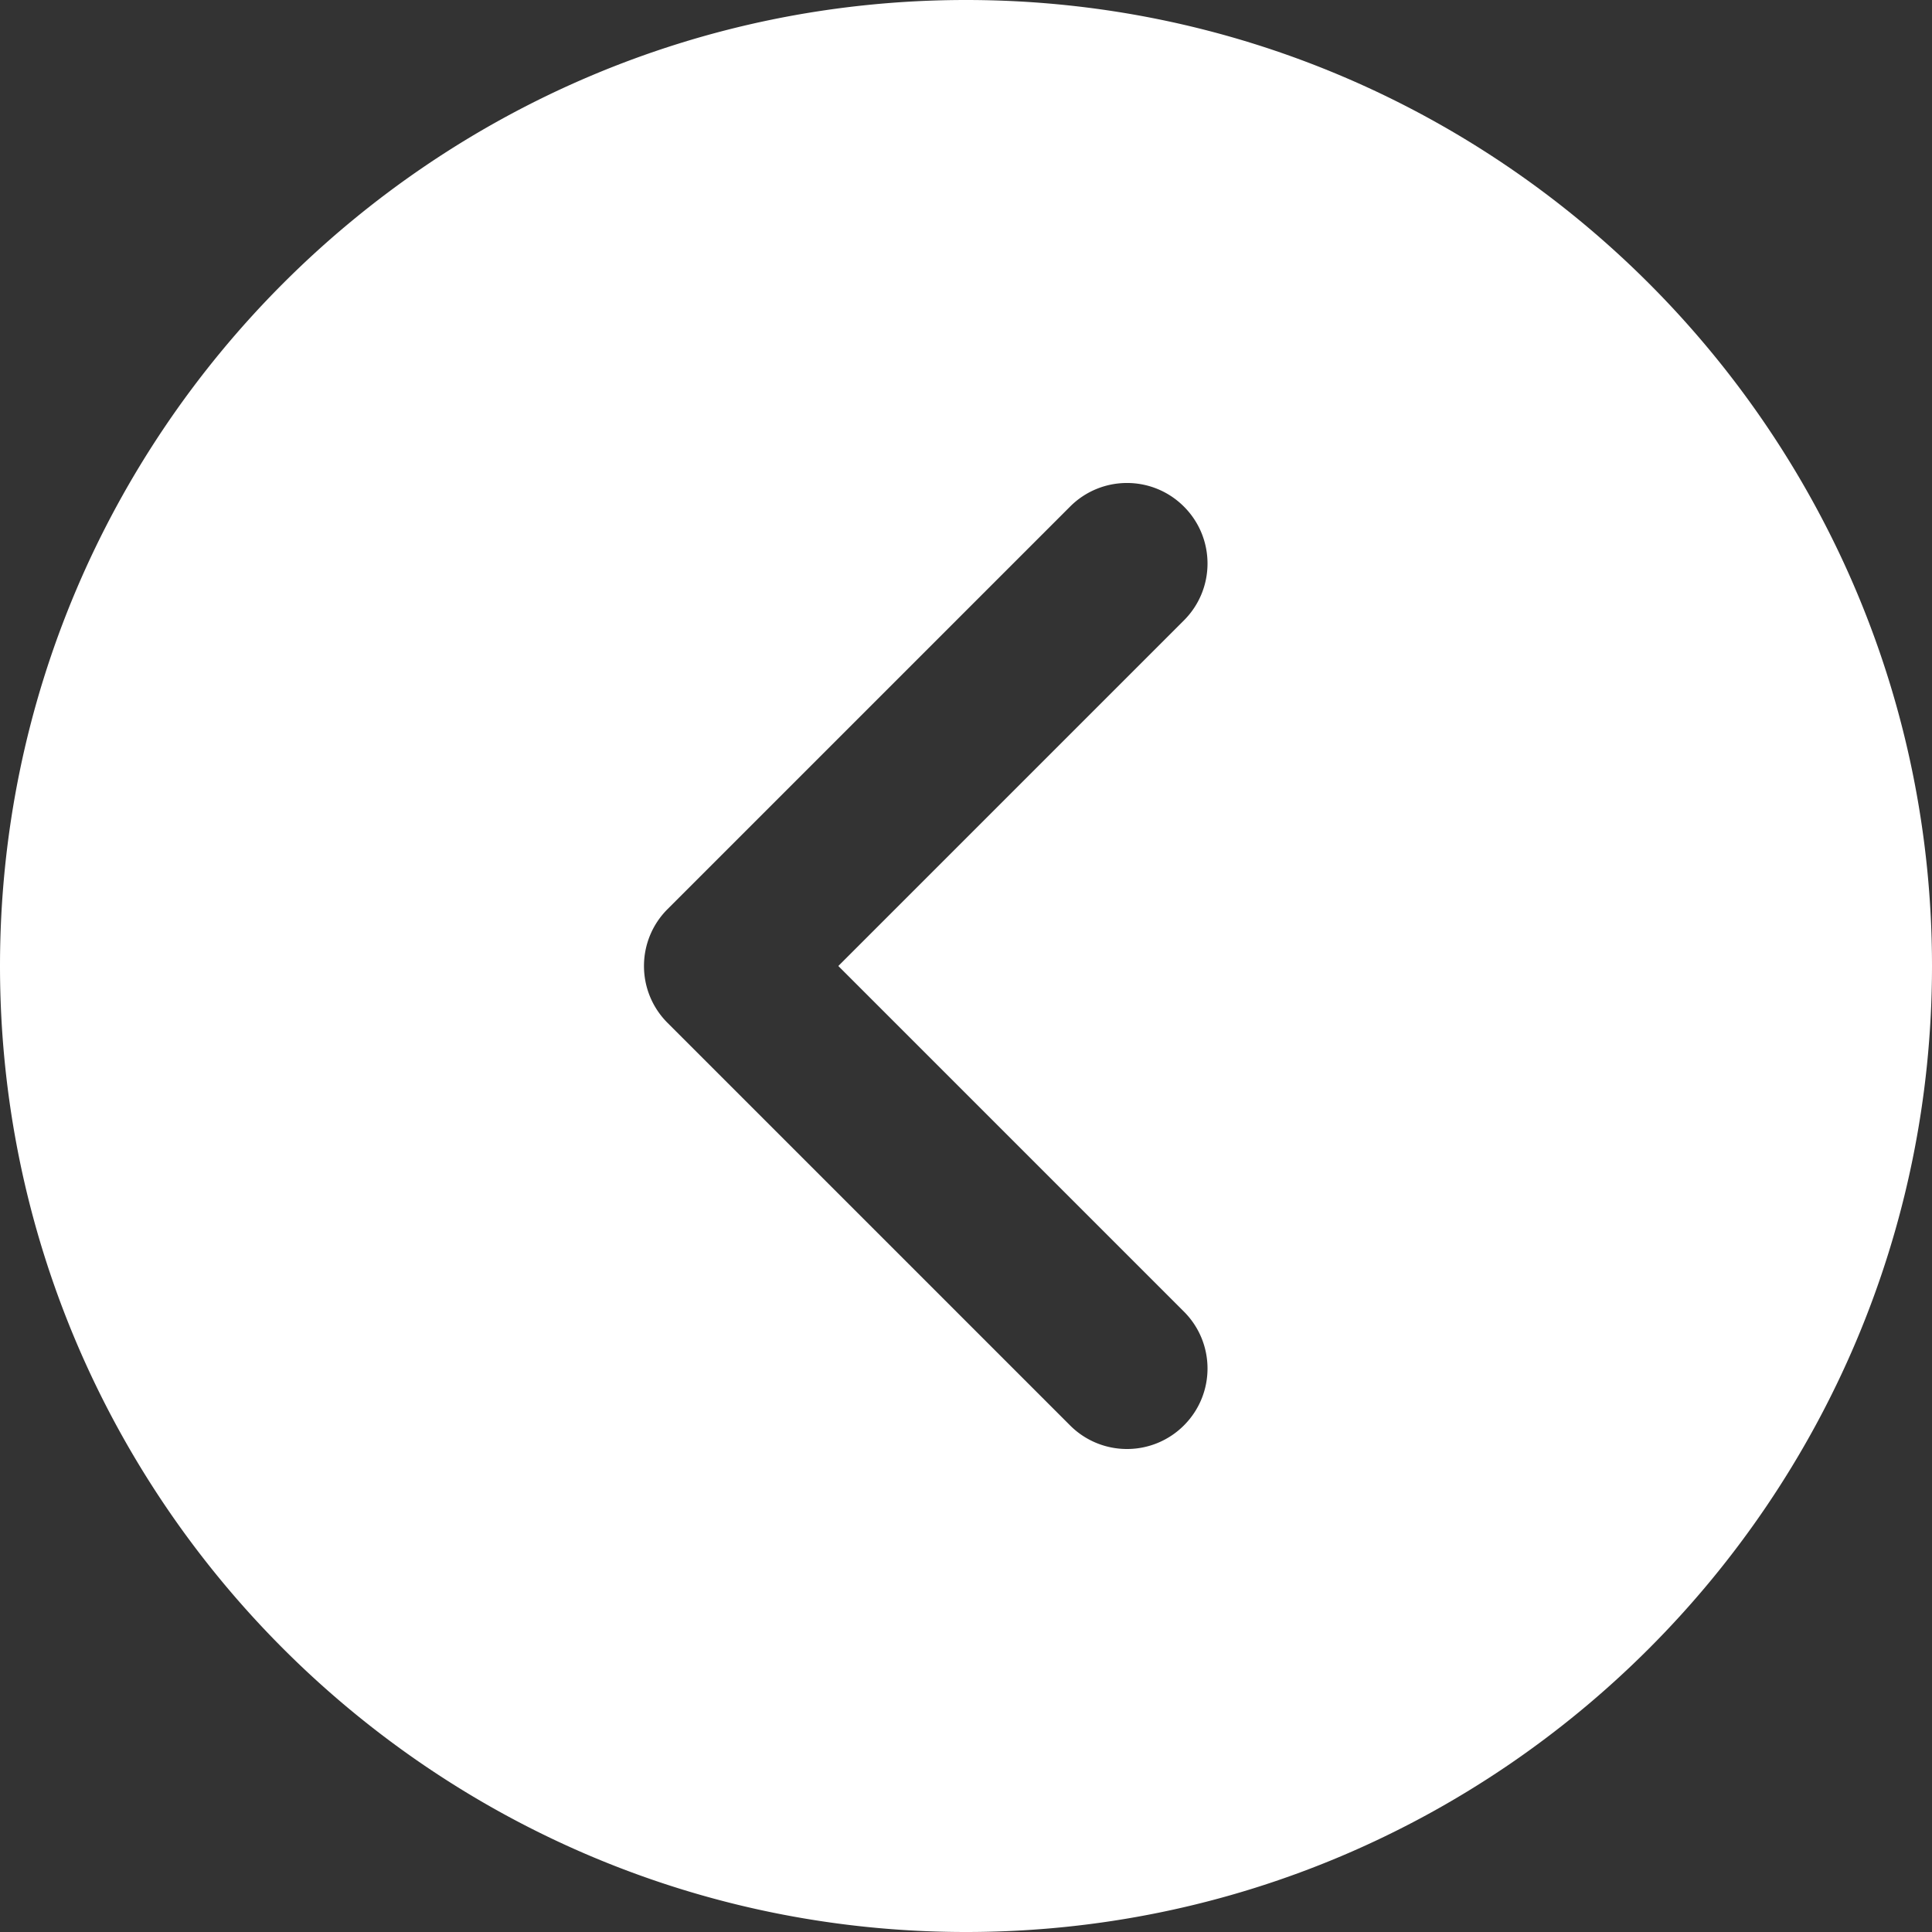 <svg xmlns="http://www.w3.org/2000/svg" version="1.1" xmlns:xlink="http://www.w3.org/1999/xlink" xmlns:svgjs="http://svgjs.com/svgjs" width="512" height="512" x="0" y="0" viewBox="0 0 512 512" style="enable-background:new 0 0 512 512" xml:space="preserve" class=""><rect x="0" y="0" width="512" height="512" fill="#333333" stroke="none"/><g><path d="M256 0C114.837 0 0 114.837 0 256s114.837 256 256 256 256-114.837 256-256S397.163 0 256 0zm57.749 347.584c8.341 8.341 8.341 21.824 0 30.165A21.275 21.275 0 0 1 298.666 384a21.277 21.277 0 0 1-15.083-6.251L176.917 271.083c-8.341-8.341-8.341-21.824 0-30.165l106.667-106.667c8.341-8.341 21.824-8.341 30.165 0s8.341 21.824 0 30.165L222.165 256l91.584 91.584z" fill="#ffffff" data-original="#000000"></path></g></svg>